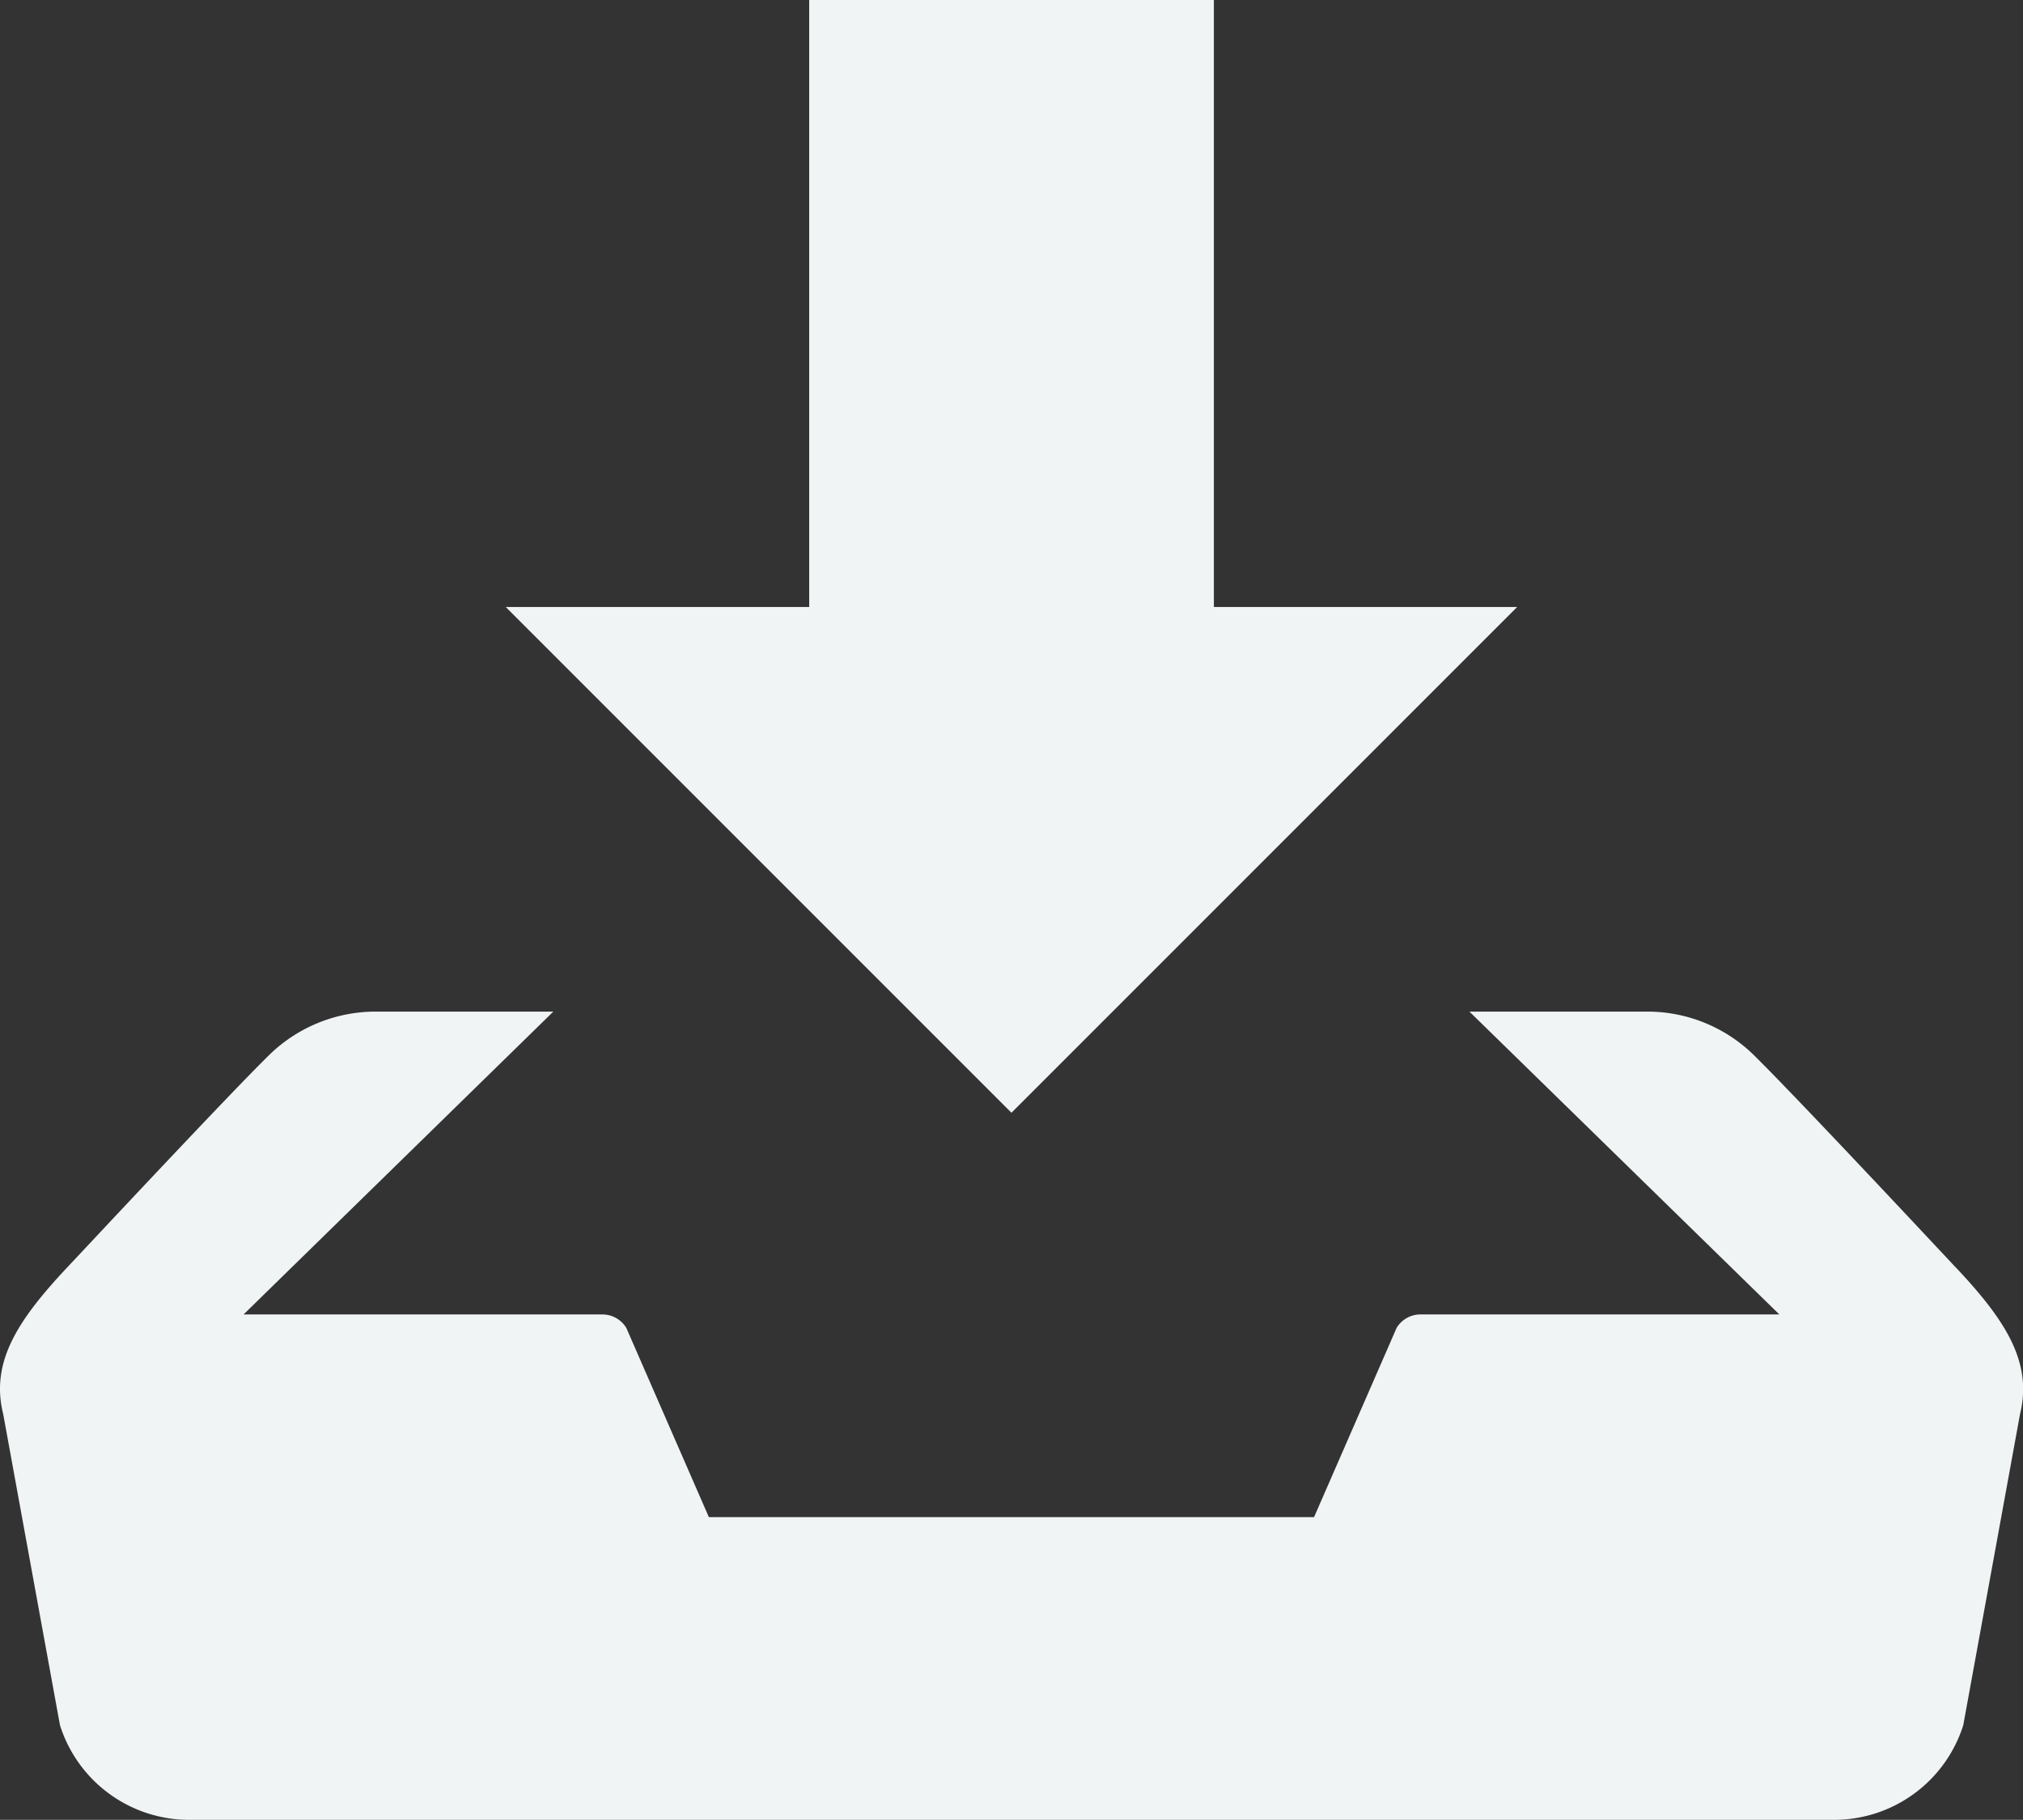 <svg xmlns="http://www.w3.org/2000/svg" width="25.665" height="23.086" viewBox="0 0 25.665 23.086">
  <rect x="0" y="0" width="25.665" height="23.086" fill="#333333" stroke="none"/>
  <path id="Path_847" data-name="Path 847" d="M19.248,8.7H15.4V1H10.266V8.7H6.416l6.416,6.416Zm5.567,8.382c-.269-.287-2.067-2.211-2.581-2.713a1.929,1.929,0,0,0-1.337-.536H18.642l3.932,3.842H18.026a.352.352,0,0,0-.308.171l-1.047,2.4H8.993l-1.047-2.4a.354.354,0,0,0-.308-.171H3.09l3.93-3.842H4.767a1.934,1.934,0,0,0-1.337.536c-.513.5-2.311,2.427-2.581,2.713-.627.669-.973,1.2-.808,1.859l.72,3.945a1.719,1.719,0,0,0,1.607,1.2H23.3a1.719,1.719,0,0,0,1.607-1.2l.72-3.945c.162-.658-.182-1.191-.811-1.859Z" transform="translate(0 -1)" fill="#f0f4f5"/>
</svg>
